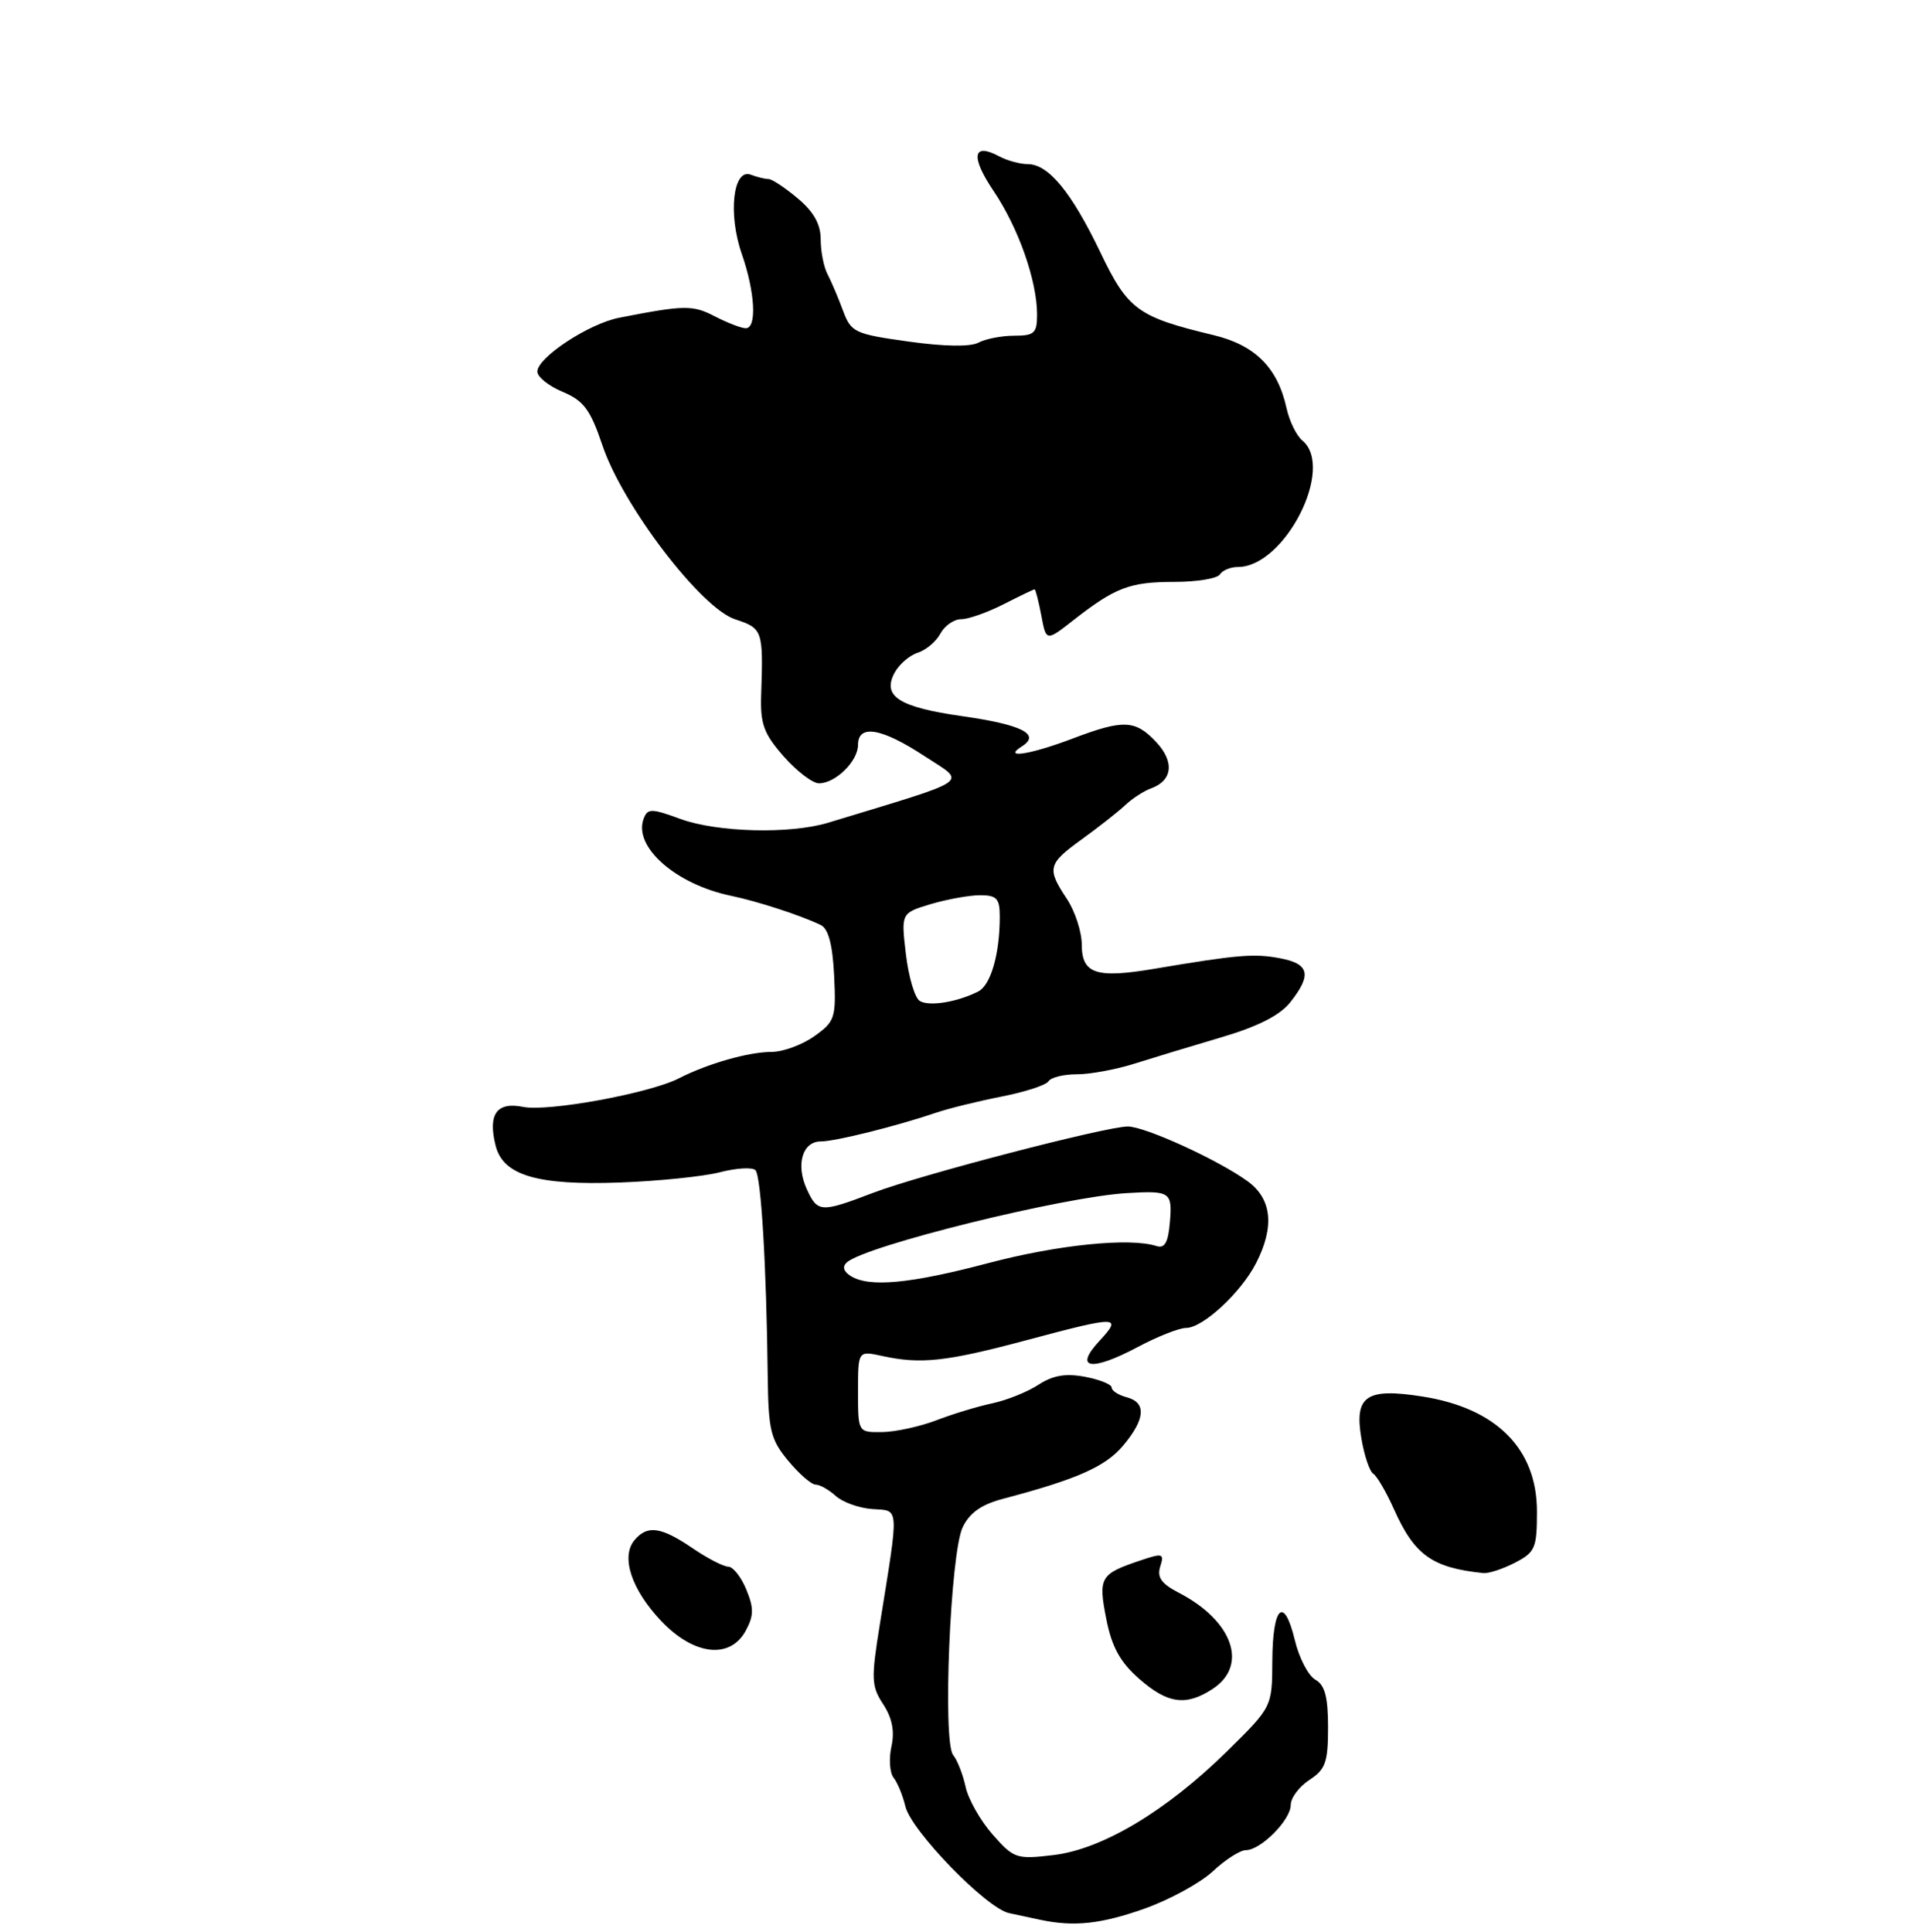 <?xml version="1.0" encoding="UTF-8" standalone="no"?>
<!DOCTYPE svg PUBLIC "-//W3C//DTD SVG 1.1//EN" "http://www.w3.org/Graphics/SVG/1.1/DTD/svg11.dtd" >
<svg xmlns="http://www.w3.org/2000/svg" xmlns:xlink="http://www.w3.org/1999/xlink" version="1.1" viewBox="0 0 256 259">
 <g >
 <path fill="currentColor"
d=" M 153.40 255.84 C 156.75 254.65 160.87 252.40 162.55 250.84 C 164.22 249.28 166.22 248.00 166.98 248.00 C 168.98 248.00 173.00 243.95 173.00 241.94 C 173.00 241.00 174.12 239.49 175.50 238.59 C 177.66 237.18 178.00 236.21 178.00 231.53 C 178.00 227.46 177.57 225.86 176.30 225.15 C 175.36 224.62 174.12 222.24 173.55 219.85 C 172.10 213.84 170.57 215.26 170.53 222.65 C 170.50 228.80 170.50 228.80 164.50 234.71 C 156.36 242.73 147.74 247.89 141.19 248.66 C 136.23 249.25 135.88 249.13 133.03 245.89 C 131.40 244.03 129.77 241.15 129.42 239.50 C 129.06 237.85 128.31 235.93 127.75 235.24 C 126.32 233.46 127.37 208.24 129.02 204.74 C 129.95 202.79 131.51 201.68 134.41 200.91 C 144.31 198.30 148.16 196.60 150.51 193.80 C 153.52 190.23 153.69 187.99 151.00 187.29 C 149.90 187.00 149.00 186.42 149.00 185.99 C 149.00 185.57 147.39 184.92 145.42 184.55 C 142.82 184.06 141.11 184.36 139.18 185.62 C 137.72 186.57 134.95 187.69 133.01 188.10 C 131.08 188.51 127.70 189.53 125.50 190.38 C 123.30 191.22 120.04 191.93 118.25 191.96 C 115.00 192.00 115.00 192.00 115.00 186.53 C 115.00 181.05 115.00 181.05 118.25 181.76 C 123.40 182.89 126.82 182.52 137.48 179.67 C 149.89 176.35 150.50 176.35 147.35 179.75 C 143.86 183.51 146.25 183.88 152.51 180.55 C 155.14 179.15 158.05 178.00 158.97 178.00 C 161.22 178.00 166.35 173.25 168.36 169.30 C 170.85 164.43 170.47 160.72 167.25 158.36 C 163.36 155.52 153.49 151.00 151.16 151.00 C 148.23 151.00 123.31 157.49 117.00 159.90 C 110.01 162.57 109.57 162.54 108.13 159.39 C 106.63 156.10 107.55 153.00 110.02 153.00 C 111.95 153.00 120.17 150.95 125.50 149.14 C 127.15 148.58 131.08 147.61 134.23 146.99 C 137.39 146.37 140.22 145.45 140.54 144.93 C 140.86 144.42 142.55 144.00 144.31 144.00 C 146.06 144.01 149.53 143.37 152.00 142.59 C 154.47 141.81 159.75 140.21 163.71 139.04 C 168.64 137.58 171.57 136.09 172.96 134.32 C 175.86 130.64 175.50 129.18 171.52 128.44 C 168.08 127.79 165.85 127.98 154.77 129.85 C 146.93 131.18 145.00 130.55 144.99 126.63 C 144.99 124.91 144.09 122.15 143.00 120.50 C 140.27 116.38 140.42 115.80 145.08 112.44 C 147.32 110.82 149.91 108.78 150.83 107.91 C 151.75 107.04 153.30 106.03 154.27 105.68 C 157.17 104.64 157.45 102.10 154.95 99.45 C 152.16 96.48 150.56 96.42 143.76 99.00 C 138.04 101.17 134.27 101.74 136.99 100.03 C 139.52 98.43 136.94 97.13 128.98 96.00 C 120.49 94.79 118.21 93.34 119.90 90.18 C 120.50 89.06 121.90 87.85 123.00 87.50 C 124.10 87.15 125.47 86.00 126.04 84.93 C 126.61 83.87 127.86 83.00 128.82 83.00 C 129.79 83.00 132.34 82.10 134.50 81.00 C 136.66 79.90 138.53 79.00 138.67 79.00 C 138.80 79.00 139.20 80.57 139.57 82.50 C 140.22 85.99 140.22 85.99 143.86 83.14 C 149.47 78.75 151.43 78.00 157.38 78.00 C 160.40 78.00 163.16 77.55 163.50 77.00 C 163.84 76.45 164.93 76.00 165.92 76.00 C 172.19 76.00 178.97 62.71 174.56 59.05 C 173.77 58.40 172.82 56.45 172.44 54.72 C 171.24 49.27 168.22 46.25 162.61 44.91 C 152.48 42.48 151.17 41.52 147.48 33.82 C 143.62 25.77 140.52 22.00 137.76 22.00 C 136.72 22.00 134.99 21.53 133.91 20.95 C 130.37 19.05 130.06 20.98 133.17 25.60 C 136.50 30.53 139.00 37.64 139.00 42.16 C 139.00 44.66 138.64 45.00 135.93 45.00 C 134.25 45.00 132.09 45.42 131.14 45.93 C 130.05 46.51 126.53 46.45 121.76 45.78 C 114.51 44.77 114.07 44.55 112.98 41.61 C 112.35 39.90 111.42 37.72 110.92 36.76 C 110.41 35.81 110.00 33.71 110.00 32.10 C 110.00 30.06 109.07 28.39 106.92 26.59 C 105.23 25.17 103.47 24.00 103.01 24.00 C 102.54 24.00 101.48 23.74 100.64 23.42 C 98.26 22.50 97.55 28.67 99.42 34.03 C 101.21 39.19 101.47 44.00 99.95 44.00 C 99.37 44.00 97.51 43.28 95.82 42.41 C 92.84 40.86 91.75 40.88 83.00 42.59 C 78.93 43.38 72.05 47.90 72.02 49.80 C 72.01 50.52 73.53 51.74 75.40 52.52 C 78.24 53.71 79.12 54.88 80.75 59.72 C 83.49 67.81 93.93 81.49 98.52 83.01 C 102.23 84.23 102.31 84.47 102.02 93.14 C 101.89 97.04 102.37 98.35 105.04 101.39 C 106.78 103.37 108.91 105.00 109.77 105.00 C 111.99 105.00 115.00 102.03 115.00 99.85 C 115.00 97.03 118.18 97.58 123.94 101.37 C 129.57 105.07 130.73 104.27 111.00 110.28 C 105.89 111.83 96.14 111.58 91.18 109.77 C 87.32 108.35 86.80 108.35 86.28 109.72 C 84.83 113.48 90.56 118.54 98.00 120.08 C 101.55 120.82 107.27 122.68 110.00 123.99 C 111.03 124.48 111.59 126.59 111.80 130.75 C 112.07 136.46 111.92 136.92 109.14 138.90 C 107.52 140.05 104.94 141.00 103.42 141.00 C 100.35 141.00 94.84 142.57 91.00 144.54 C 87.06 146.55 73.48 149.05 70.10 148.37 C 66.57 147.66 65.37 149.36 66.43 153.57 C 67.43 157.55 72.00 158.91 83.04 158.51 C 88.24 158.32 94.30 157.70 96.50 157.13 C 98.70 156.56 100.84 156.44 101.25 156.85 C 102.01 157.61 102.73 169.65 102.90 184.56 C 102.99 191.72 103.29 192.97 105.65 195.81 C 107.10 197.56 108.75 199.00 109.32 199.00 C 109.88 199.00 111.10 199.69 112.03 200.53 C 112.96 201.37 115.17 202.16 116.94 202.28 C 120.58 202.53 120.52 201.58 117.94 217.64 C 116.74 225.06 116.78 226.02 118.38 228.45 C 119.58 230.29 119.93 232.06 119.48 234.11 C 119.12 235.74 119.25 237.63 119.77 238.29 C 120.30 238.96 121.01 240.68 121.35 242.13 C 122.13 245.41 132.22 255.80 135.25 256.44 C 136.49 256.71 138.40 257.11 139.50 257.35 C 143.96 258.29 147.59 257.90 153.40 255.84 Z  M 162.54 226.38 C 167.35 223.23 165.24 217.25 158.00 213.50 C 155.66 212.29 155.05 211.42 155.51 209.98 C 156.07 208.22 155.85 208.15 152.81 209.18 C 147.45 210.98 147.18 211.45 148.28 217.02 C 149.02 220.76 150.13 222.79 152.67 225.02 C 156.51 228.39 158.96 228.73 162.54 226.38 Z  M 99.97 218.55 C 101.04 216.56 101.05 215.53 100.02 213.05 C 99.33 211.37 98.24 210.00 97.61 210.00 C 96.98 210.00 94.81 208.88 92.79 207.50 C 88.57 204.64 86.75 204.39 85.03 206.46 C 83.19 208.68 84.63 213.06 88.59 217.25 C 92.99 221.91 97.87 222.47 99.97 218.55 Z  M 203.05 209.47 C 205.76 208.07 206.00 207.51 206.00 202.61 C 206.00 194.20 200.56 188.74 190.63 187.19 C 183.11 186.01 181.50 187.11 182.47 192.82 C 182.86 195.11 183.57 197.24 184.06 197.54 C 184.55 197.84 185.79 199.98 186.83 202.29 C 189.58 208.45 191.95 210.15 198.80 210.86 C 199.51 210.94 201.43 210.31 203.05 209.47 Z  M 114.01 171.03 C 113.05 170.42 112.87 169.77 113.51 169.21 C 116.03 166.97 142.44 160.44 151.00 159.93 C 156.84 159.58 157.14 159.77 156.81 163.75 C 156.58 166.55 156.12 167.38 155.00 167.02 C 151.42 165.87 141.77 166.85 132.50 169.30 C 121.99 172.08 116.49 172.60 114.01 171.03 Z  M 123.28 134.17 C 122.61 133.76 121.78 130.94 121.42 127.90 C 120.77 122.39 120.77 122.39 124.75 121.19 C 126.94 120.54 129.92 120.00 131.37 120.00 C 133.60 120.00 134.00 120.44 134.00 122.88 C 134.00 127.85 132.80 132.04 131.12 132.90 C 128.31 134.33 124.53 134.94 123.28 134.17 Z "/>
</g>
</svg>